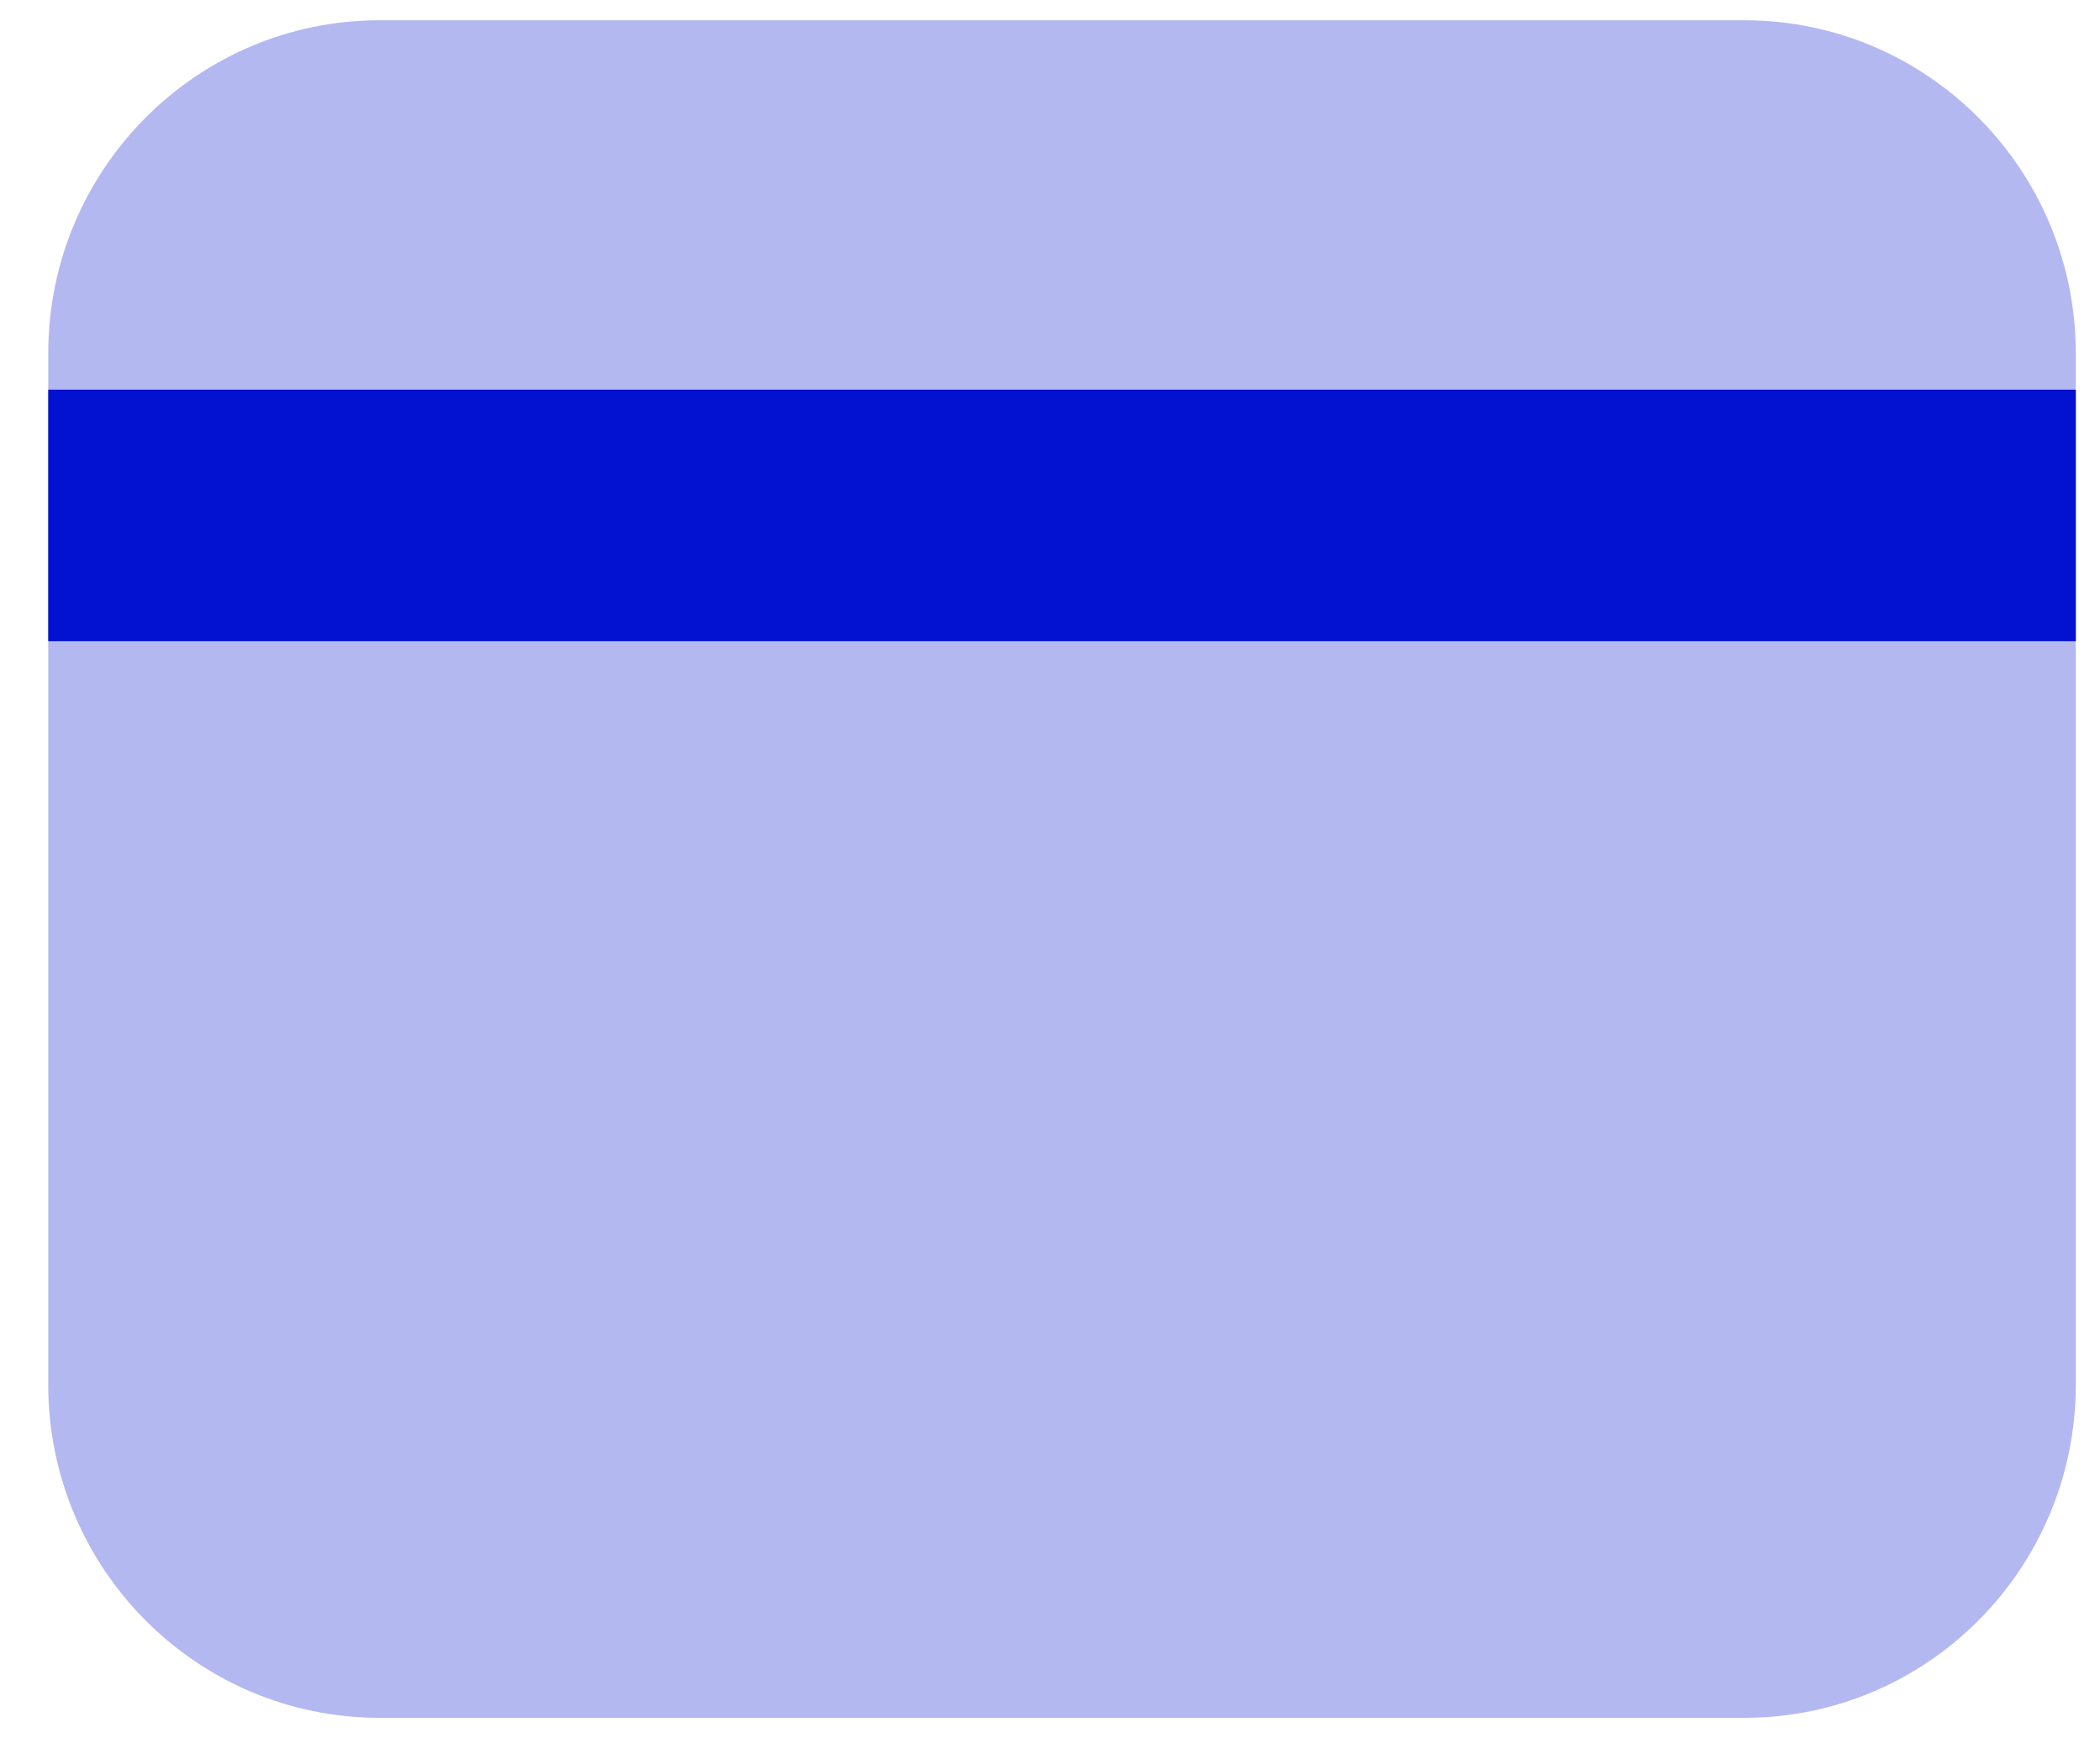 <svg width="29" height="24" viewBox="0 0 29 24" fill="none" xmlns="http://www.w3.org/2000/svg">
<path opacity="0.3" d="M24.088 0.28H5.244C2.716 0.28 0.666 2.341 0.666 4.884V19.118C0.666 21.661 2.716 23.722 5.244 23.722H24.088C26.616 23.722 28.666 21.661 28.666 19.118V4.884C28.666 2.341 26.616 0.28 24.088 0.28Z" fill="#0311D0"/>
<path d="M28.666 5.381H0.666V8.854H28.666V5.381Z" fill="#0311D0"/>
</svg>
